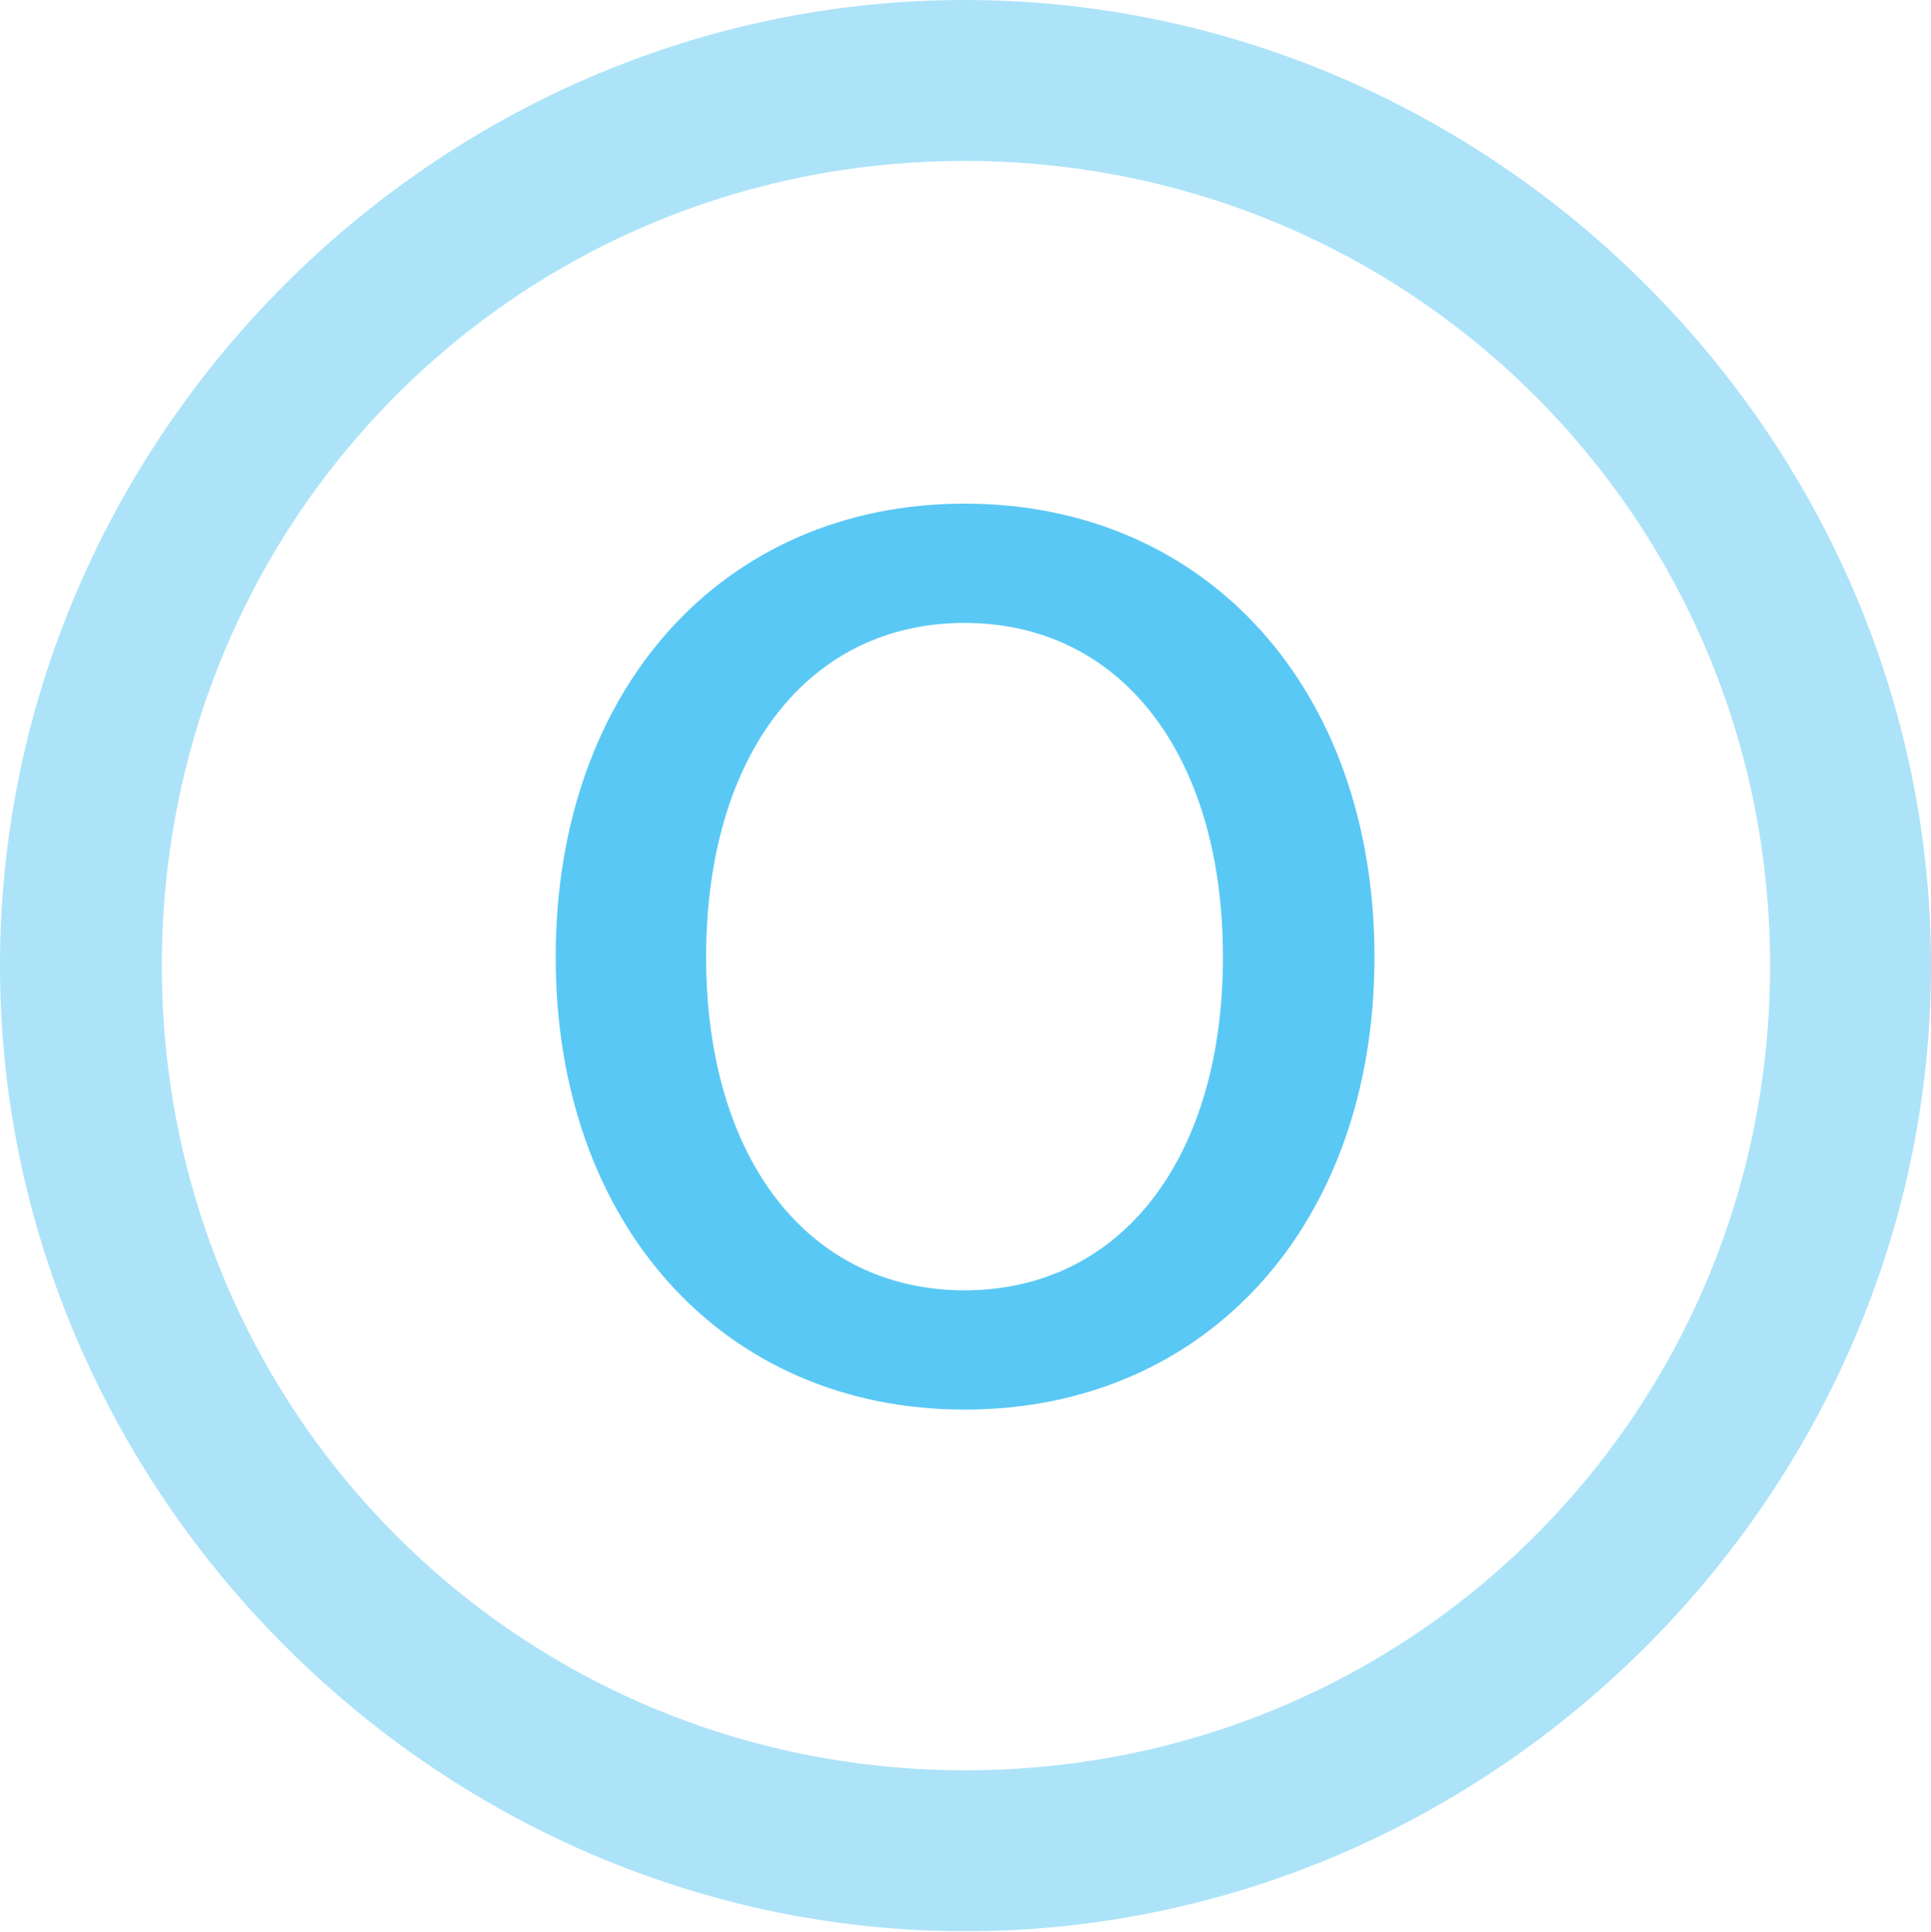 <?xml version="1.0" encoding="UTF-8"?>
<!--Generator: Apple Native CoreSVG 175.5-->
<!DOCTYPE svg
PUBLIC "-//W3C//DTD SVG 1.1//EN"
       "http://www.w3.org/Graphics/SVG/1.1/DTD/svg11.dtd">
<svg version="1.1" xmlns="http://www.w3.org/2000/svg" xmlns:xlink="http://www.w3.org/1999/xlink" width="24.902" height="24.915">
 <g>
  <rect height="24.915" opacity="0" width="24.902" x="0" y="0"/>
  <path d="M12.451 24.902C19.263 24.902 24.902 19.25 24.902 12.451C24.902 5.64 19.25 0 12.439 0C5.64 0 0 5.64 0 12.451C0 19.25 5.652 24.902 12.451 24.902ZM12.451 22.827C6.689 22.827 2.087 18.213 2.087 12.451C2.087 6.689 6.677 2.075 12.439 2.075C18.201 2.075 22.827 6.689 22.827 12.451C22.827 18.213 18.213 22.827 12.451 22.827Z" fill="#5ac8f5" fill-opacity="0.5"/>
  <path d="M12.439 18.176C15.564 18.176 17.725 15.784 17.725 12.341C17.725 8.887 15.564 6.494 12.439 6.494C9.326 6.494 7.166 8.887 7.166 12.341C7.166 15.784 9.326 18.176 12.439 18.176ZM12.439 16.638C10.425 16.638 9.106 14.941 9.106 12.341C9.106 9.729 10.425 8.032 12.439 8.032C14.453 8.032 15.771 9.729 15.771 12.341C15.771 14.941 14.453 16.638 12.439 16.638Z" fill="#5ac8f5"/>
 </g>
</svg>
